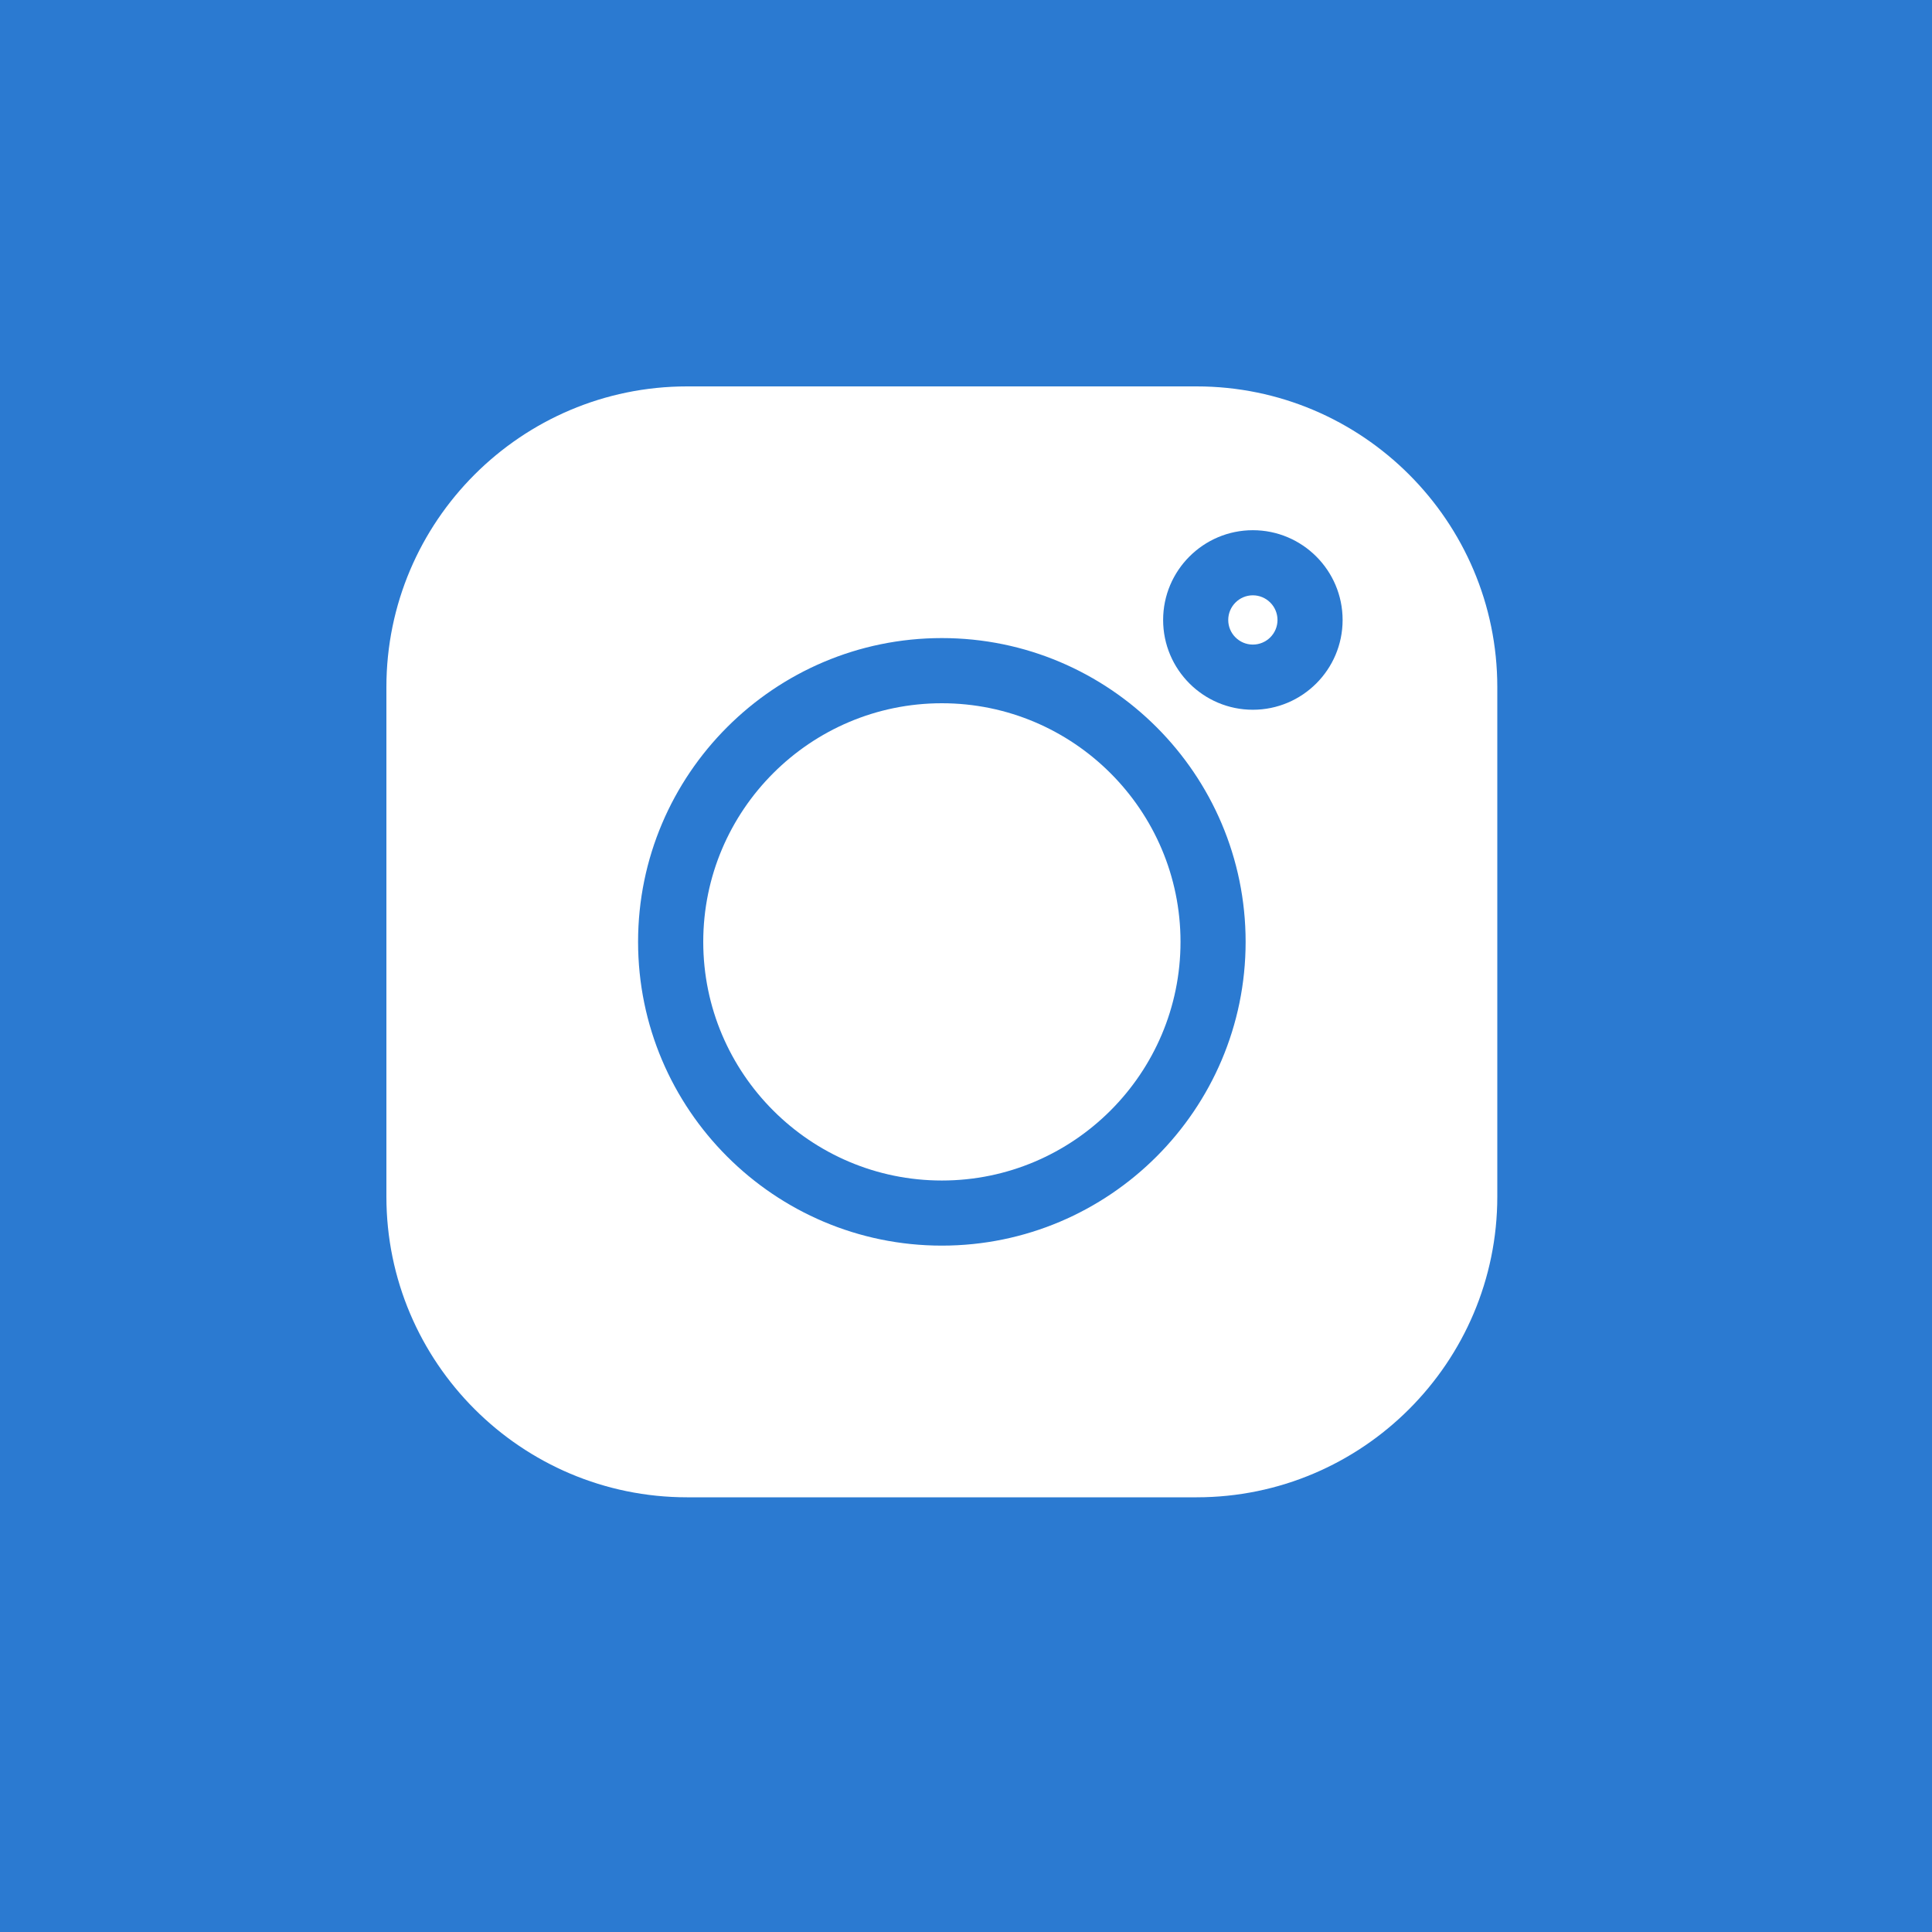 <svg width="30" height="30" viewBox="0 0 30 30" fill="none" xmlns="http://www.w3.org/2000/svg">
<rect width="30" height="30" fill="#2B7AD1"/>
<g clip-path="url(#clip0)">
<path d="M18.581 6H10.669C8.095 6 6 8.095 6 10.669V18.581C6 21.155 8.095 23.25 10.669 23.25H18.581C21.155 23.25 23.25 21.155 23.25 18.581V10.669C23.25 8.095 21.155 6 18.581 6ZM14.625 19.342C12.024 19.342 9.908 17.226 9.908 14.625C9.908 12.024 12.024 9.908 14.625 9.908C17.226 9.908 19.342 12.024 19.342 14.625C19.342 17.226 17.226 19.342 14.625 19.342ZM19.454 11.021C18.686 11.021 18.061 10.396 18.061 9.627C18.061 8.858 18.686 8.233 19.454 8.233C20.223 8.233 20.848 8.858 20.848 9.627C20.848 10.396 20.223 11.021 19.454 11.021Z" fill="white"/>
<path d="M14.625 10.92C12.582 10.92 10.92 12.582 10.92 14.625C10.92 16.668 12.582 18.331 14.625 18.331C16.668 18.331 18.331 16.668 18.331 14.625C18.331 12.582 16.668 10.92 14.625 10.92Z" fill="white"/>
<path d="M19.454 9.244C19.244 9.244 19.072 9.416 19.072 9.627C19.072 9.838 19.244 10.009 19.454 10.009C19.665 10.009 19.837 9.838 19.837 9.627C19.837 9.416 19.665 9.244 19.454 9.244Z" fill="white"/>
</g>
<defs>
<clipPath id="clip0">
<rect width="17.25" height="17.25" fill="white" transform="translate(6 6)"/>
</clipPath>
</defs>
</svg>
